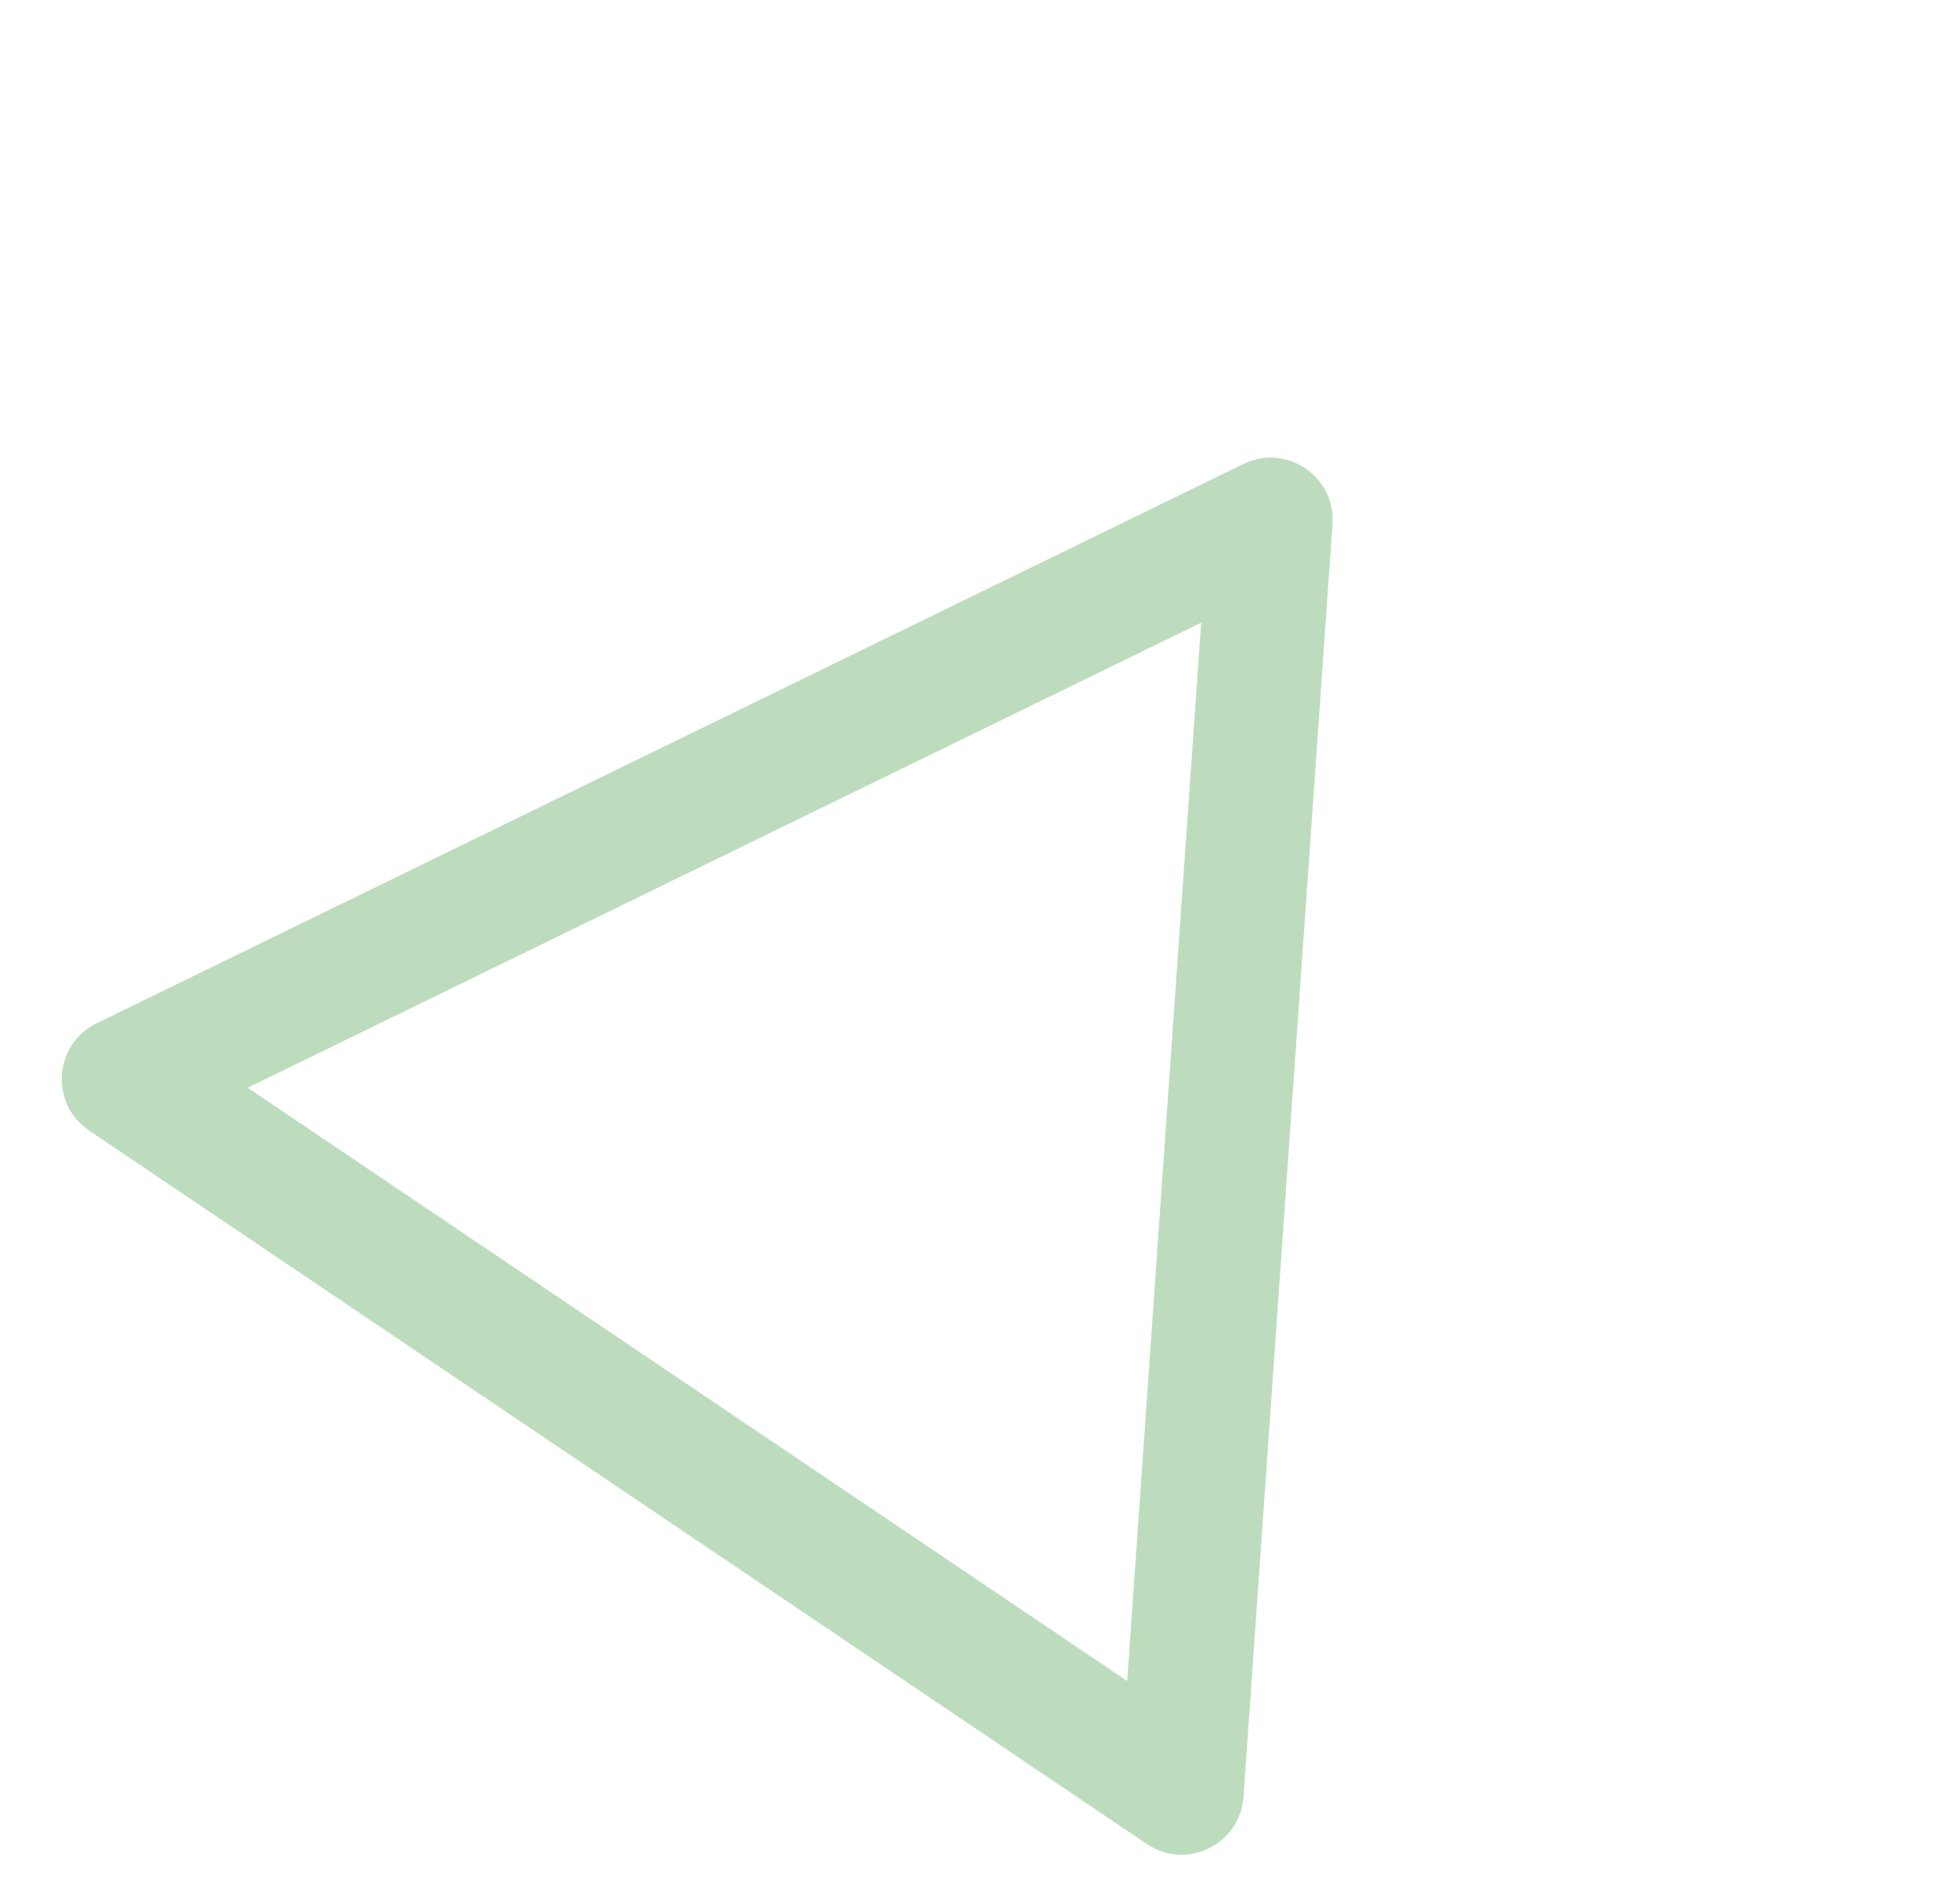 <svg xmlns="http://www.w3.org/2000/svg" width="315.428" height="306.745" viewBox="0 0 315.428 306.745">
  <g id="Polygon_2" data-name="Polygon 2" transform="translate(116.312) rotate(34)" fill="none" opacity="0.3">
    <path d="M111.429,15a10,10,0,0,1,17.321,0L231.517,193a10,10,0,0,1-8.66,15H17.321a10,10,0,0,1-8.66-15Z" stroke="none"/>
    <path d="M 120.089 40 L 34.641 188 L 205.537 188 L 120.089 40 M 120.089 10 C 123.457 10 126.825 11.667 128.749 15 L 231.517 193 C 235.366 199.667 230.555 208 222.857 208 L 17.32 208 C 9.622 208 4.811 199.667 8.66 193 L 111.429 15 C 113.353 11.667 116.721 10 120.089 10 Z" stroke="none" fill="#228b22"/>
  </g>
</svg>
